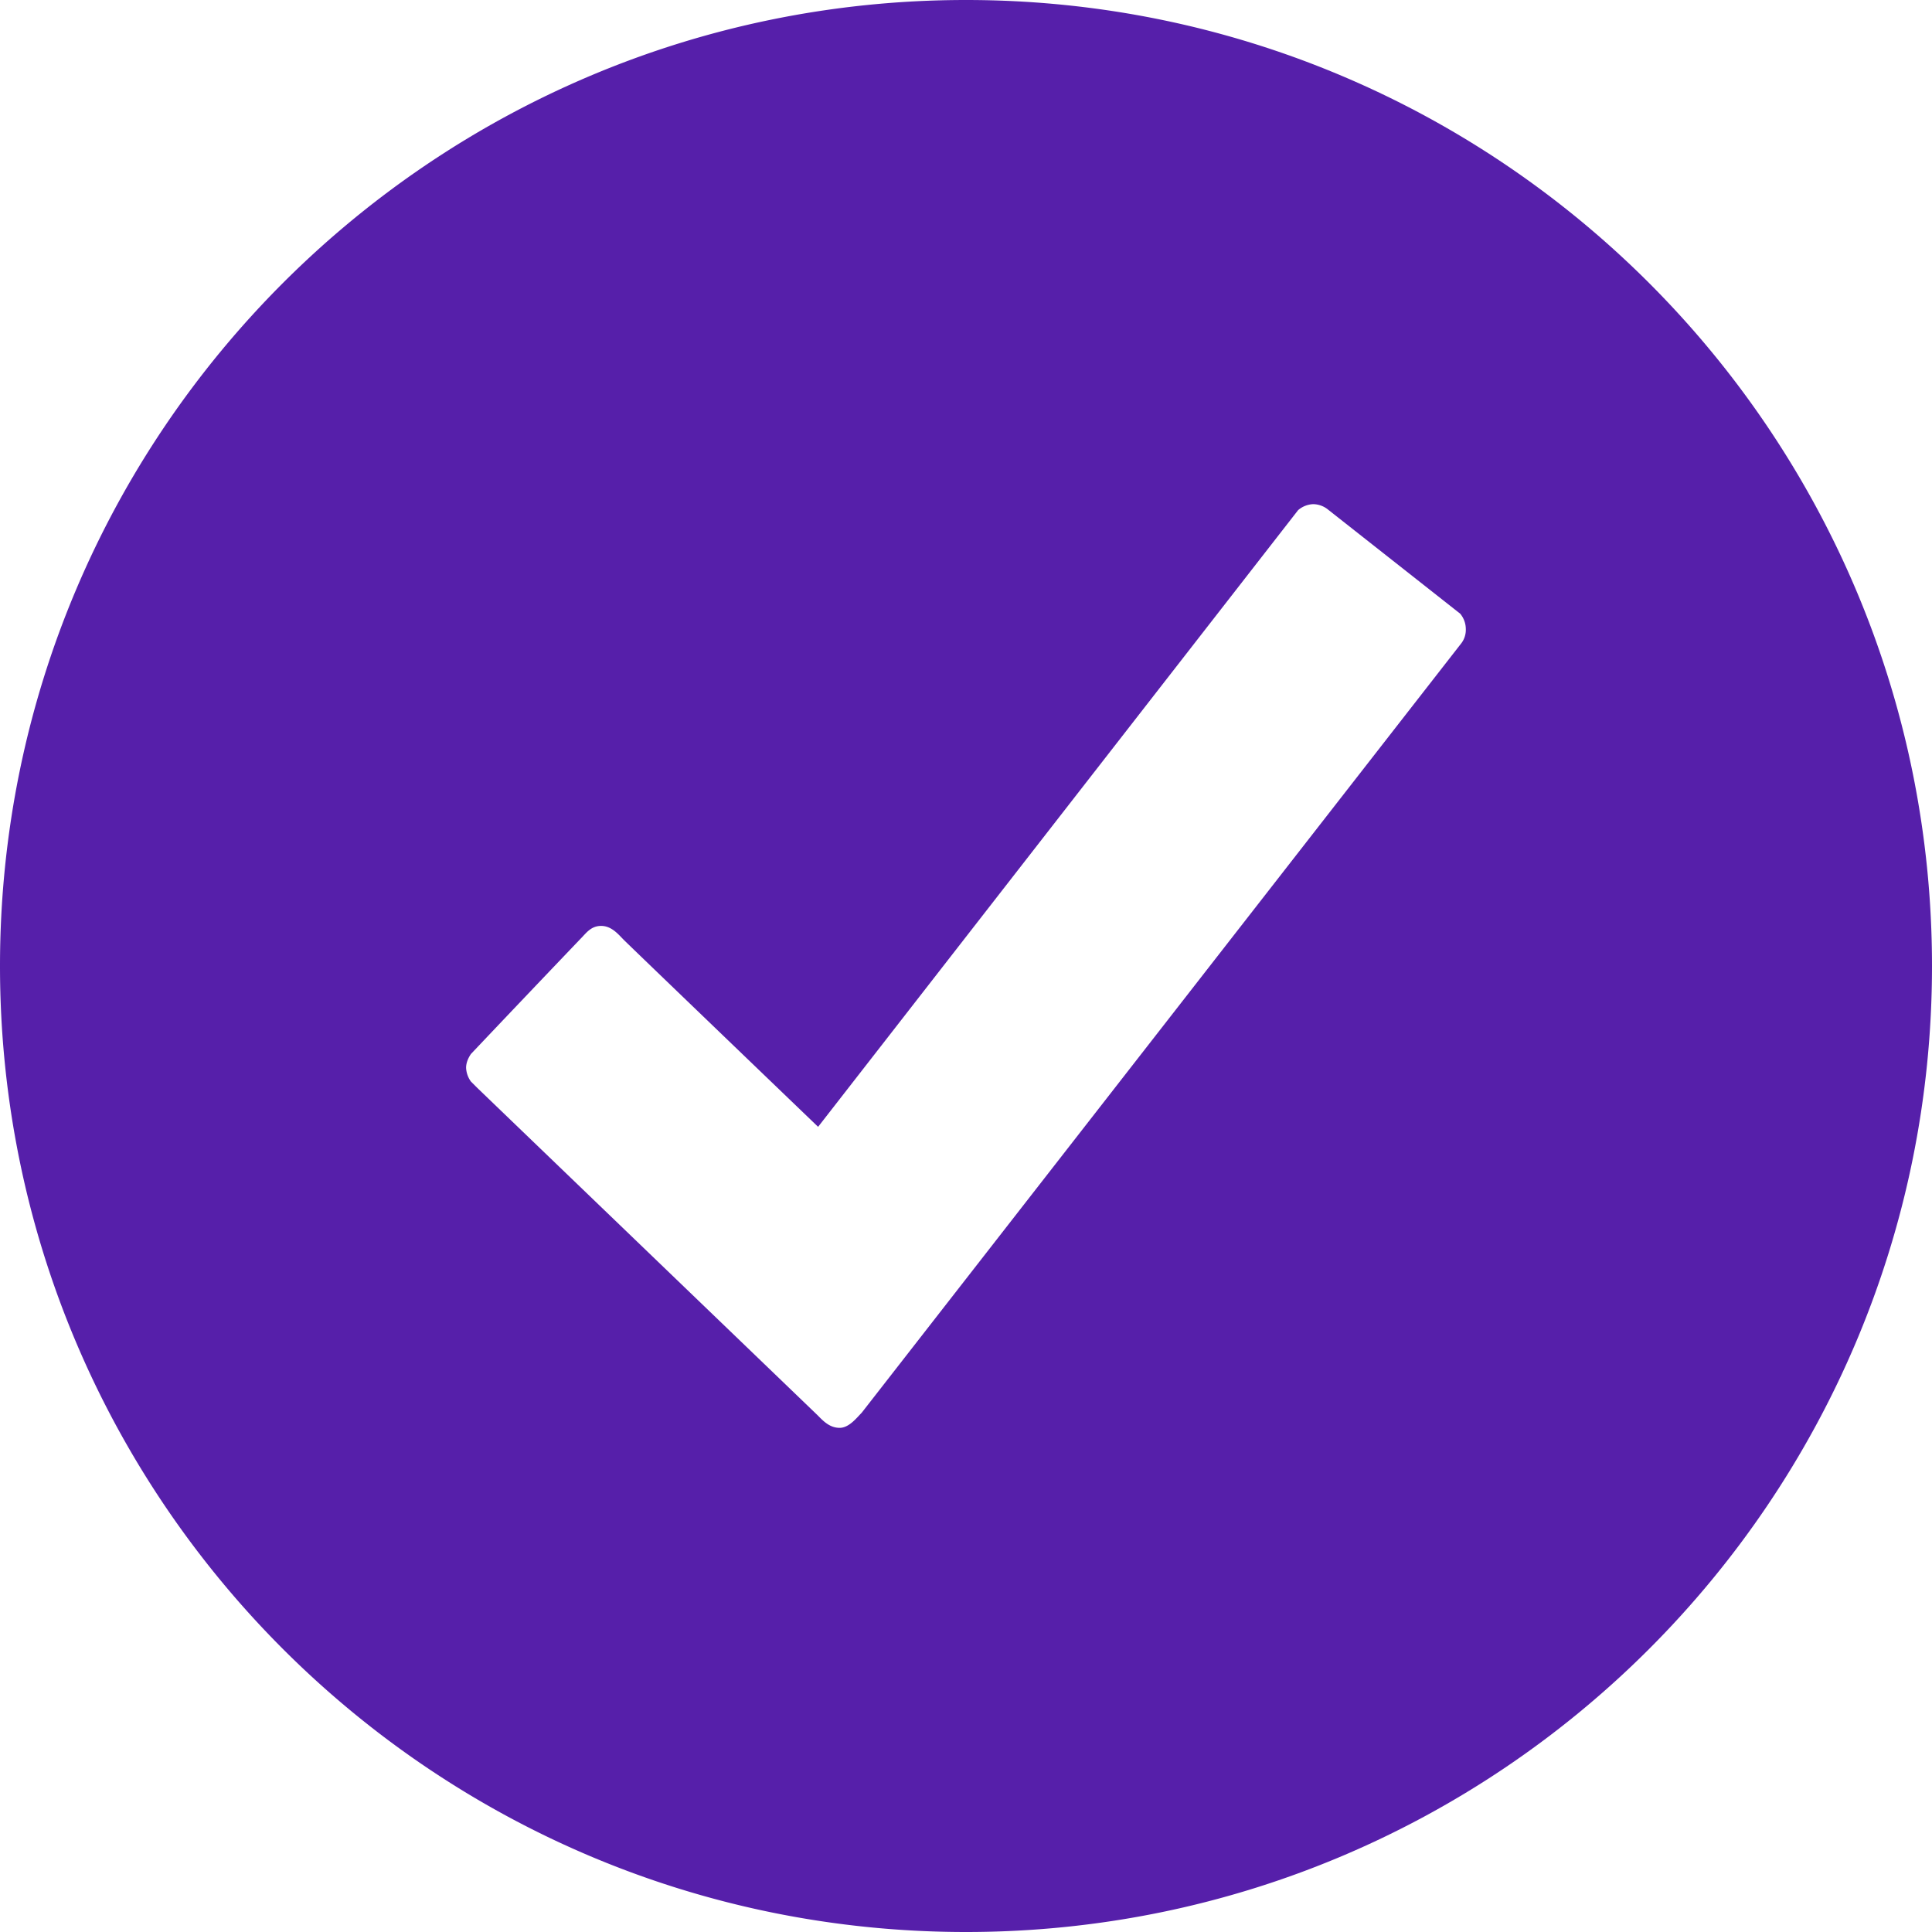<svg width="20" height="20" viewBox="0 0 20 20" fill="none" xmlns="http://www.w3.org/2000/svg"><path d="M10 0C4.478 0 0 4.478 0 10s4.478 10 10 10 10-4.478 10-10S15.522 0 10 0zm5.13 6.656l-6.21 7.969c-.05.05-.13.156-.228.156-.103 0-.17-.071-.228-.13l-3.522-3.388-.067-.067a.262.262 0 01-.05-.142c0-.054.023-.103.05-.143a369.876 369.876 0 011.134-1.192c.058-.058.107-.134.214-.134.112 0 .183.094.237.147.053.054 2.009 1.933 2.009 1.933l4.969-6.384a.255.255 0 01.156-.062.25.25 0 01.156.058l1.366 1.076a.25.25 0 01.058.156.232.232 0 01-.044.147z" fill="#561FAA"/></svg>